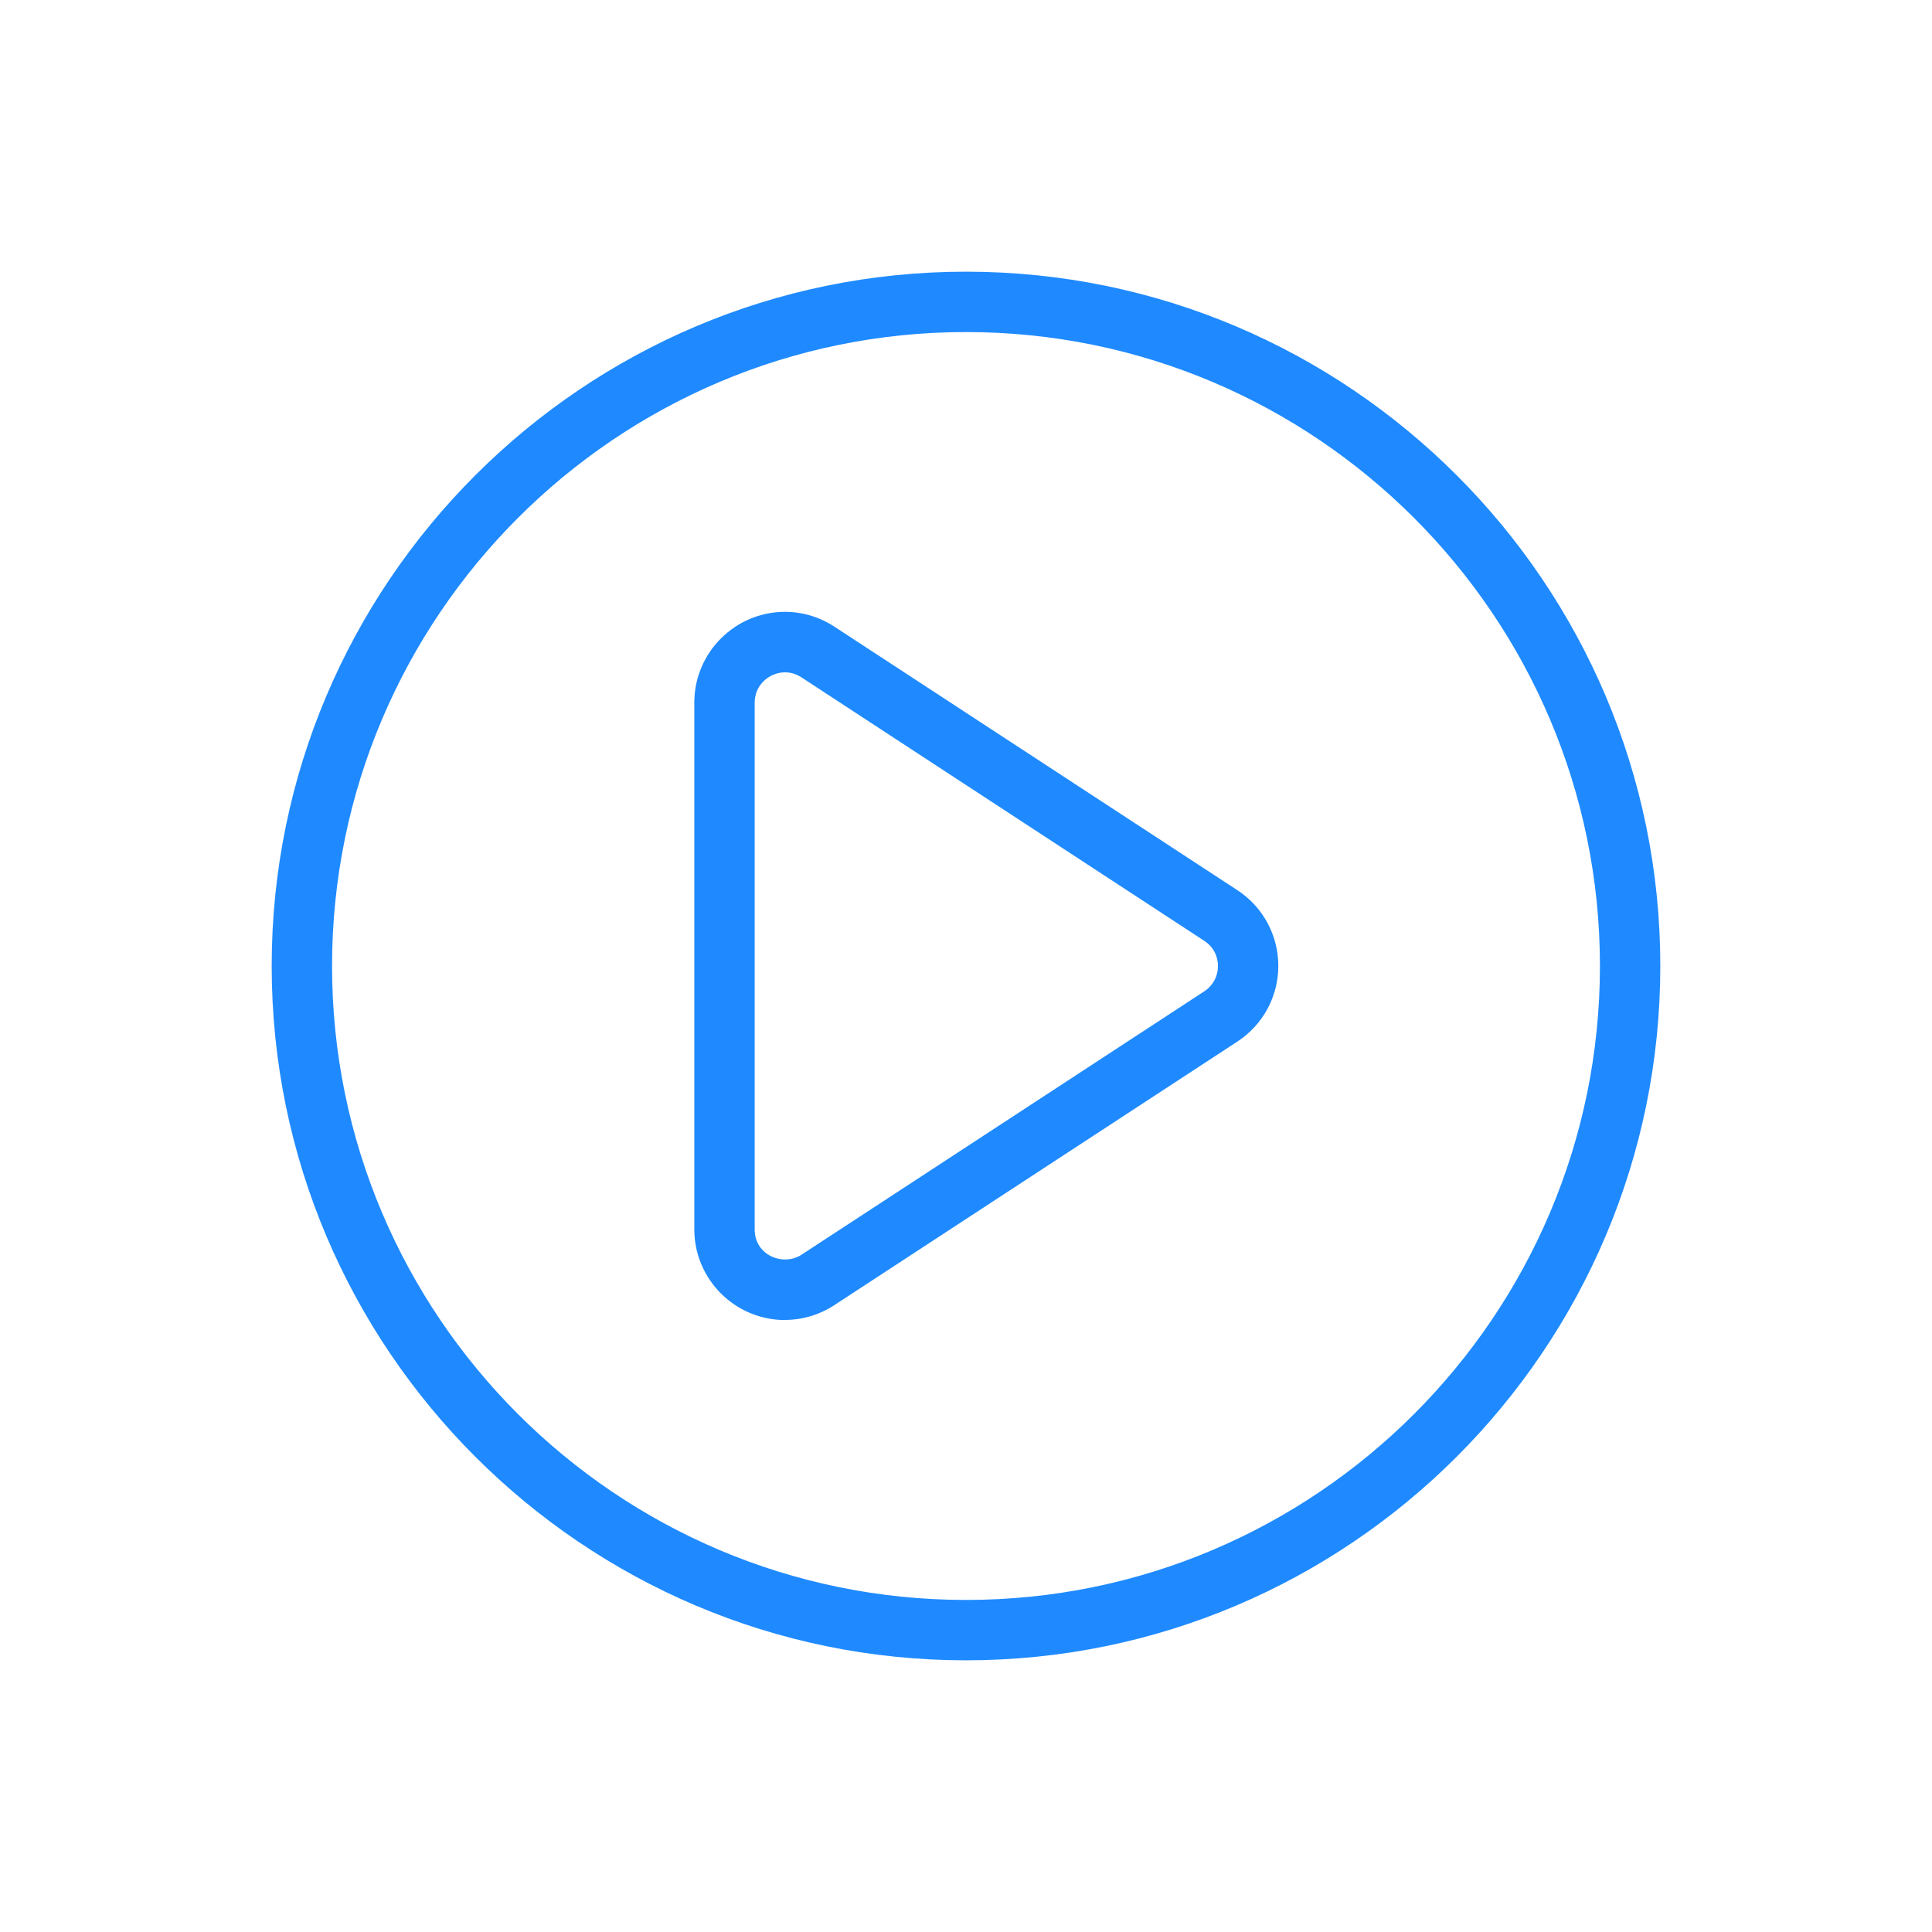 <?xml version="1.0" encoding="utf-8"?>
<!-- Generated by IcoMoon.io -->
<!DOCTYPE svg PUBLIC "-//W3C//DTD SVG 1.1//EN" "http://www.w3.org/Graphics/SVG/1.1/DTD/svg11.dtd">
<svg version="1.1" xmlns="http://www.w3.org/2000/svg" xmlns:xlink="http://www.w3.org/1999/xlink" width="32" height="32" viewBox="0 0 32 32">
<path fill="#1f8aff" d="M16 5.5c-5.79 0-10.5 4.71-10.5 10.5s4.71 10.5 10.5 10.5c5.79 0 10.5-4.71 10.5-10.5s-4.71-10.5-10.5-10.5zM16 27.5c-6.341 0-11.5-5.159-11.5-11.5s5.159-11.5 11.5-11.5c6.341 0 11.5 5.159 11.5 11.5s-5.159 11.5-11.5 11.5z"></path>
<path fill="#1f8aff" d="M13.003 11.136c-0.242 0-0.503 0.191-0.503 0.502v8.726c0 0.432 0.475 0.614 0.774 0.419l6.672-4.363c0.144-0.095 0.227-0.247 0.227-0.419s-0.082-0.324-0.227-0.418l-6.672-4.364c-0.085-0.055-0.176-0.083-0.271-0.083zM13.003 21.864c-0.829 0-1.503-0.674-1.503-1.502v-8.726c0-0.828 0.675-1.502 1.503-1.502 0.289 0 0.572 0.085 0.818 0.246l6.672 4.363c0.425 0.278 0.68 0.747 0.68 1.255s-0.255 0.978-0.68 1.255l-6.672 4.363c-0.246 0.161-0.529 0.246-0.818 0.246z"></path>
</svg>
